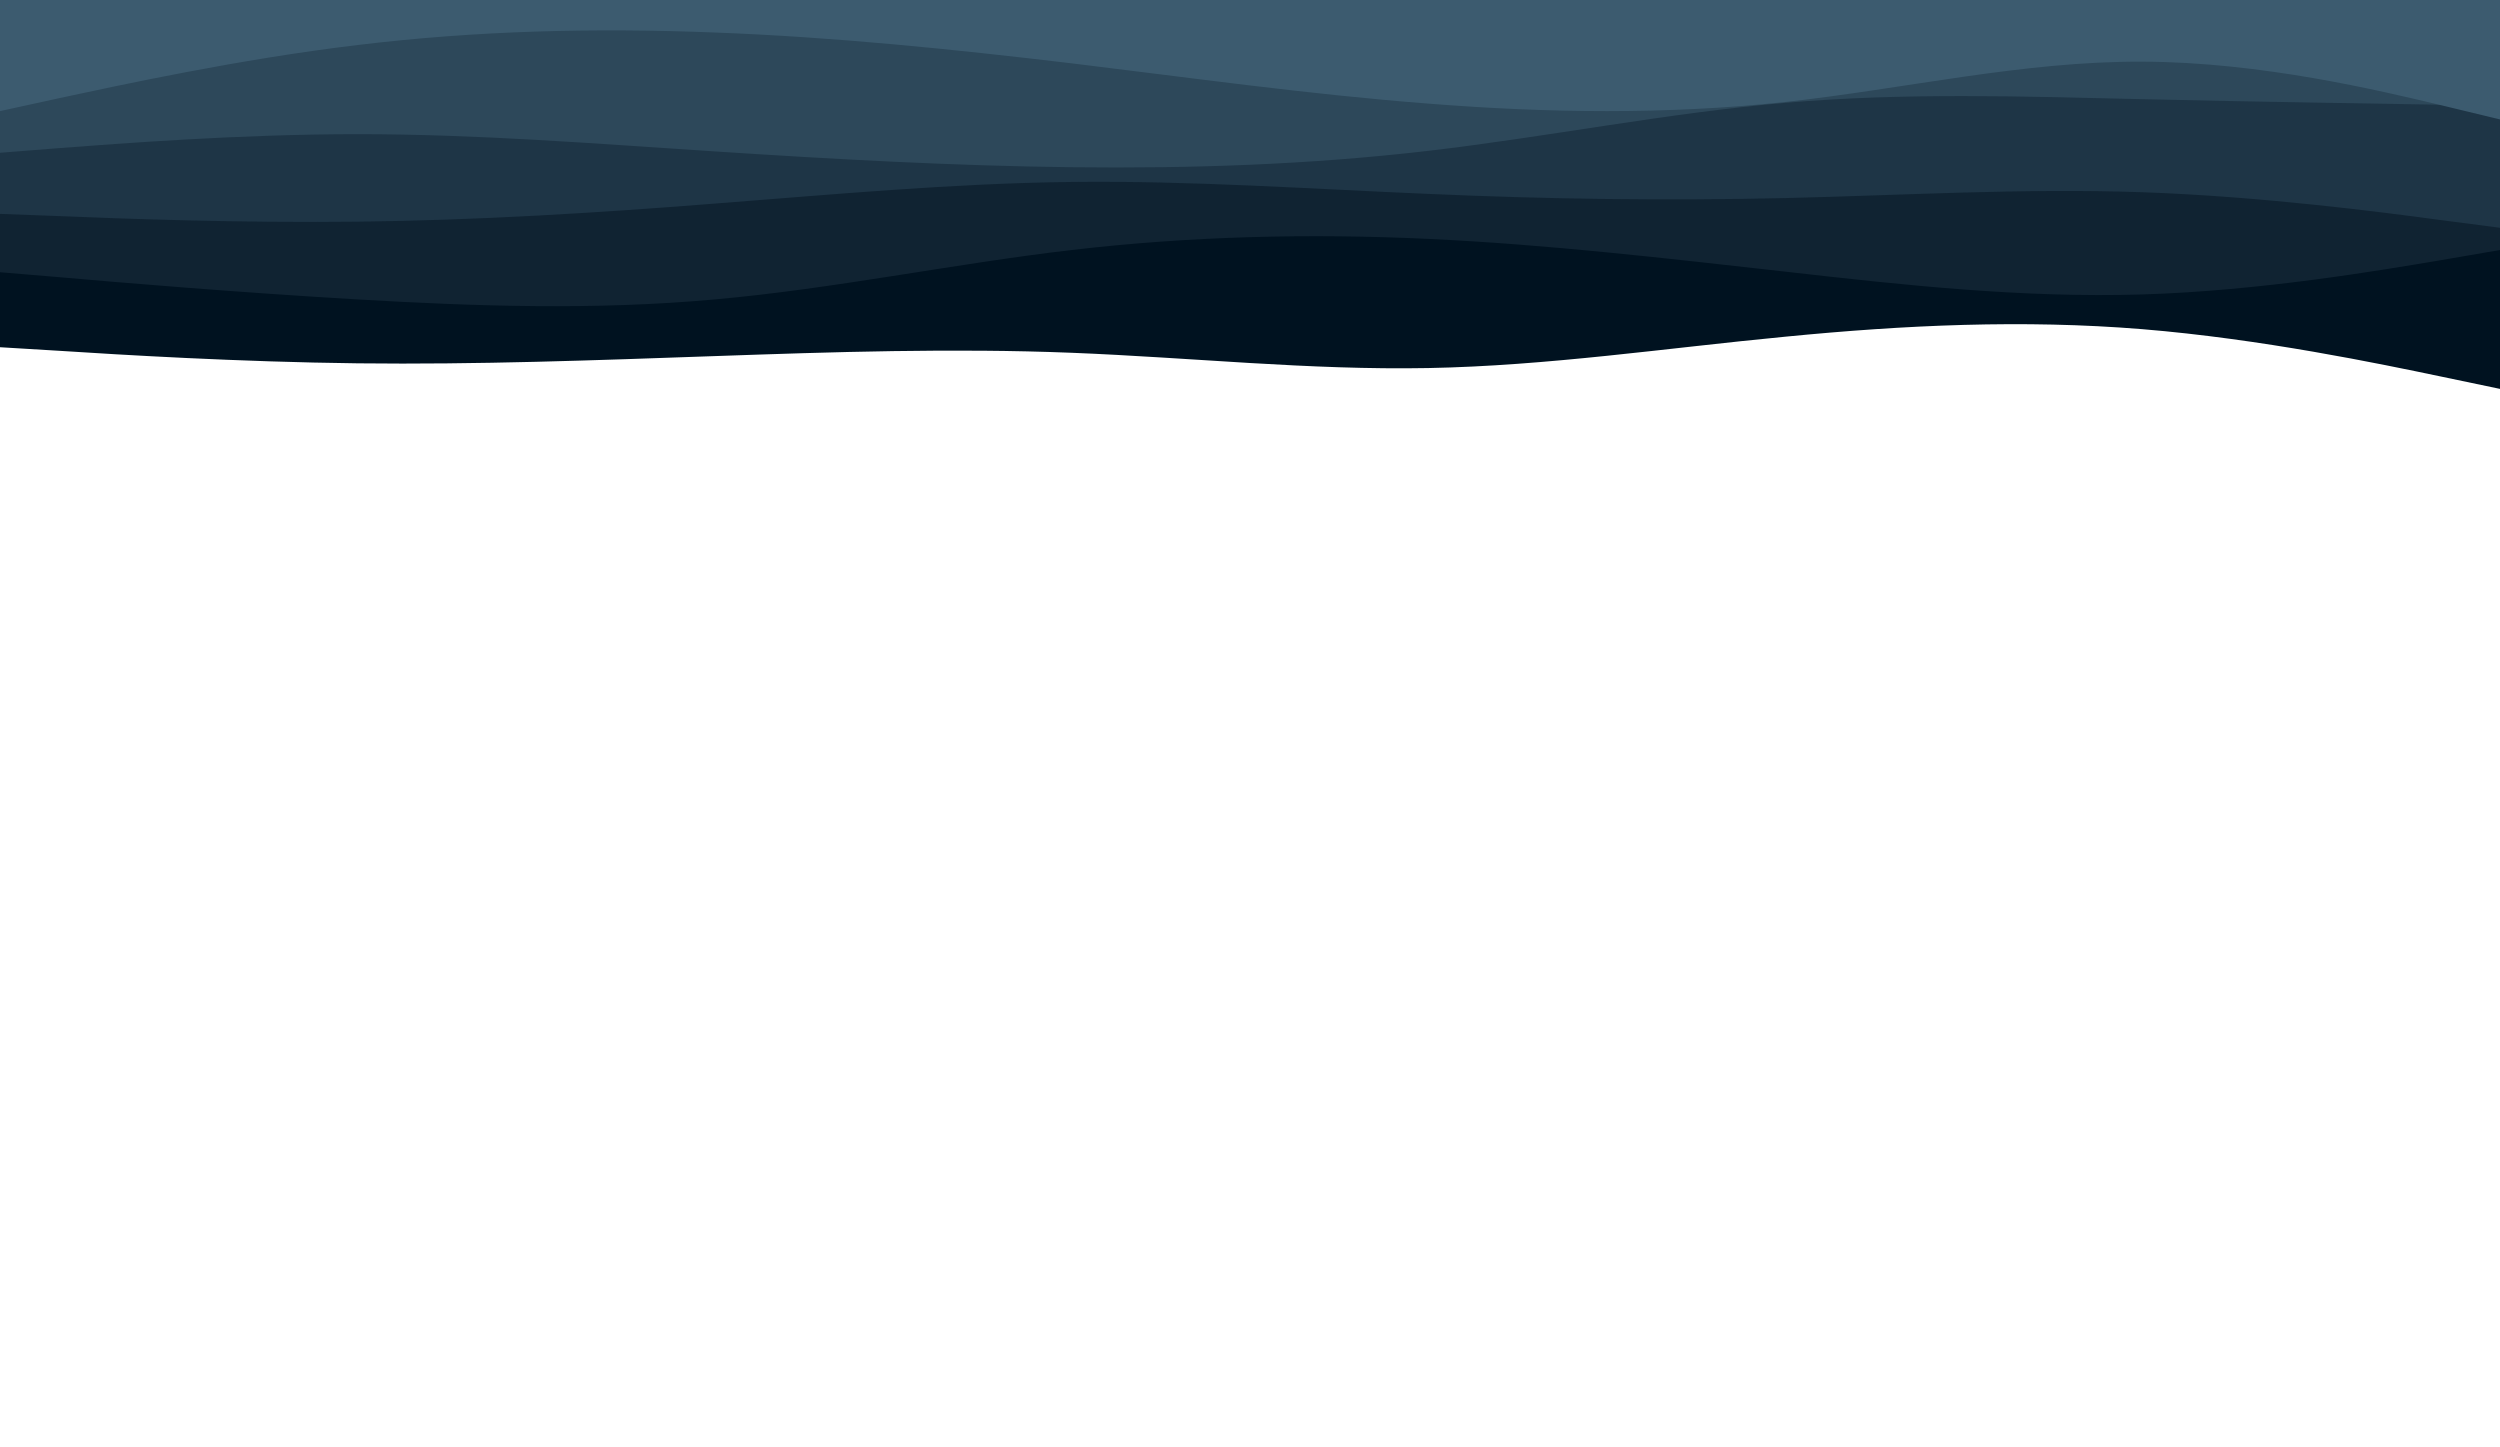 <svg id="visual" viewBox="0 0 900 521" width="900" height="521" xmlns="http://www.w3.org/2000/svg" xmlns:xlink="http://www.w3.org/1999/xlink" version="1.1"><path d="M0 125L21.5 126.3C43 127.7 86 130.3 128.8 130.8C171.7 131.3 214.3 129.7 257.2 128.2C300 126.7 343 125.3 385.8 127C428.7 128.7 471.3 133.3 514.2 132.5C557 131.7 600 125.3 642.8 121.2C685.7 117 728.3 115 771.2 118.5C814 122 857 131 878.5 135.5L900 140L900 0L878.5 0C857 0 814 0 771.2 0C728.3 0 685.7 0 642.8 0C600 0 557 0 514.2 0C471.3 0 428.7 0 385.8 0C343 0 300 0 257.2 0C214.3 0 171.7 0 128.8 0C86 0 43 0 21.5 0L0 0Z" fill="#001220"></path><path d="M0 98L21.5 99.8C43 101.7 86 105.3 128.8 107.8C171.7 110.3 214.3 111.7 257.2 107.8C300 104 343 95 385.8 90C428.7 85 471.3 84 514.2 86C557 88 600 93 642.8 97.8C685.7 102.7 728.3 107.3 771.2 106C814 104.7 857 97.3 878.5 93.7L900 90L900 0L878.5 0C857 0 814 0 771.2 0C728.3 0 685.7 0 642.8 0C600 0 557 0 514.2 0C471.3 0 428.7 0 385.8 0C343 0 300 0 257.2 0C214.3 0 171.7 0 128.8 0C86 0 43 0 21.5 0L0 0Z" fill="#102332"></path><path d="M0 77L21.5 77.8C43 78.7 86 80.3 128.8 79.8C171.7 79.3 214.3 76.7 257.2 73.3C300 70 343 66 385.8 65.5C428.7 65 471.3 68 514.2 69.8C557 71.7 600 72.3 642.8 71.3C685.7 70.3 728.3 67.7 771.2 69.2C814 70.7 857 76.3 878.5 79.2L900 82L900 0L878.5 0C857 0 814 0 771.2 0C728.3 0 685.7 0 642.8 0C600 0 557 0 514.2 0C471.3 0 428.7 0 385.8 0C343 0 300 0 257.2 0C214.3 0 171.7 0 128.8 0C86 0 43 0 21.5 0L0 0Z" fill="#1e3546"></path><path d="M0 55L21.5 53.3C43 51.7 86 48.3 128.8 48.3C171.7 48.3 214.3 51.7 257.2 54.5C300 57.3 343 59.7 385.8 60.2C428.7 60.7 471.3 59.3 514.2 54.3C557 49.3 600 40.7 642.8 37C685.7 33.3 728.3 34.7 771.2 35.7C814 36.7 857 37.3 878.5 37.7L900 38L900 0L878.5 0C857 0 814 0 771.2 0C728.3 0 685.7 0 642.8 0C600 0 557 0 514.2 0C471.3 0 428.7 0 385.8 0C343 0 300 0 257.2 0C214.3 0 171.7 0 128.8 0C86 0 43 0 21.5 0L0 0Z" fill="#2d485a"></path><path d="M0 40L21.5 35.3C43 30.7 86 21.3 128.8 16.2C171.7 11 214.3 10 257.2 11.7C300 13.3 343 17.7 385.8 22.8C428.7 28 471.3 34 514.2 37.3C557 40.7 600 41.3 642.8 36.7C685.7 32 728.3 22 771.2 22.2C814 22.3 857 32.7 878.5 37.8L900 43L900 0L878.5 0C857 0 814 0 771.2 0C728.3 0 685.7 0 642.8 0C600 0 557 0 514.2 0C471.3 0 428.7 0 385.8 0C343 0 300 0 257.2 0C214.3 0 171.7 0 128.8 0C86 0 43 0 21.5 0L0 0Z" fill="#3c5b6f"></path></svg>